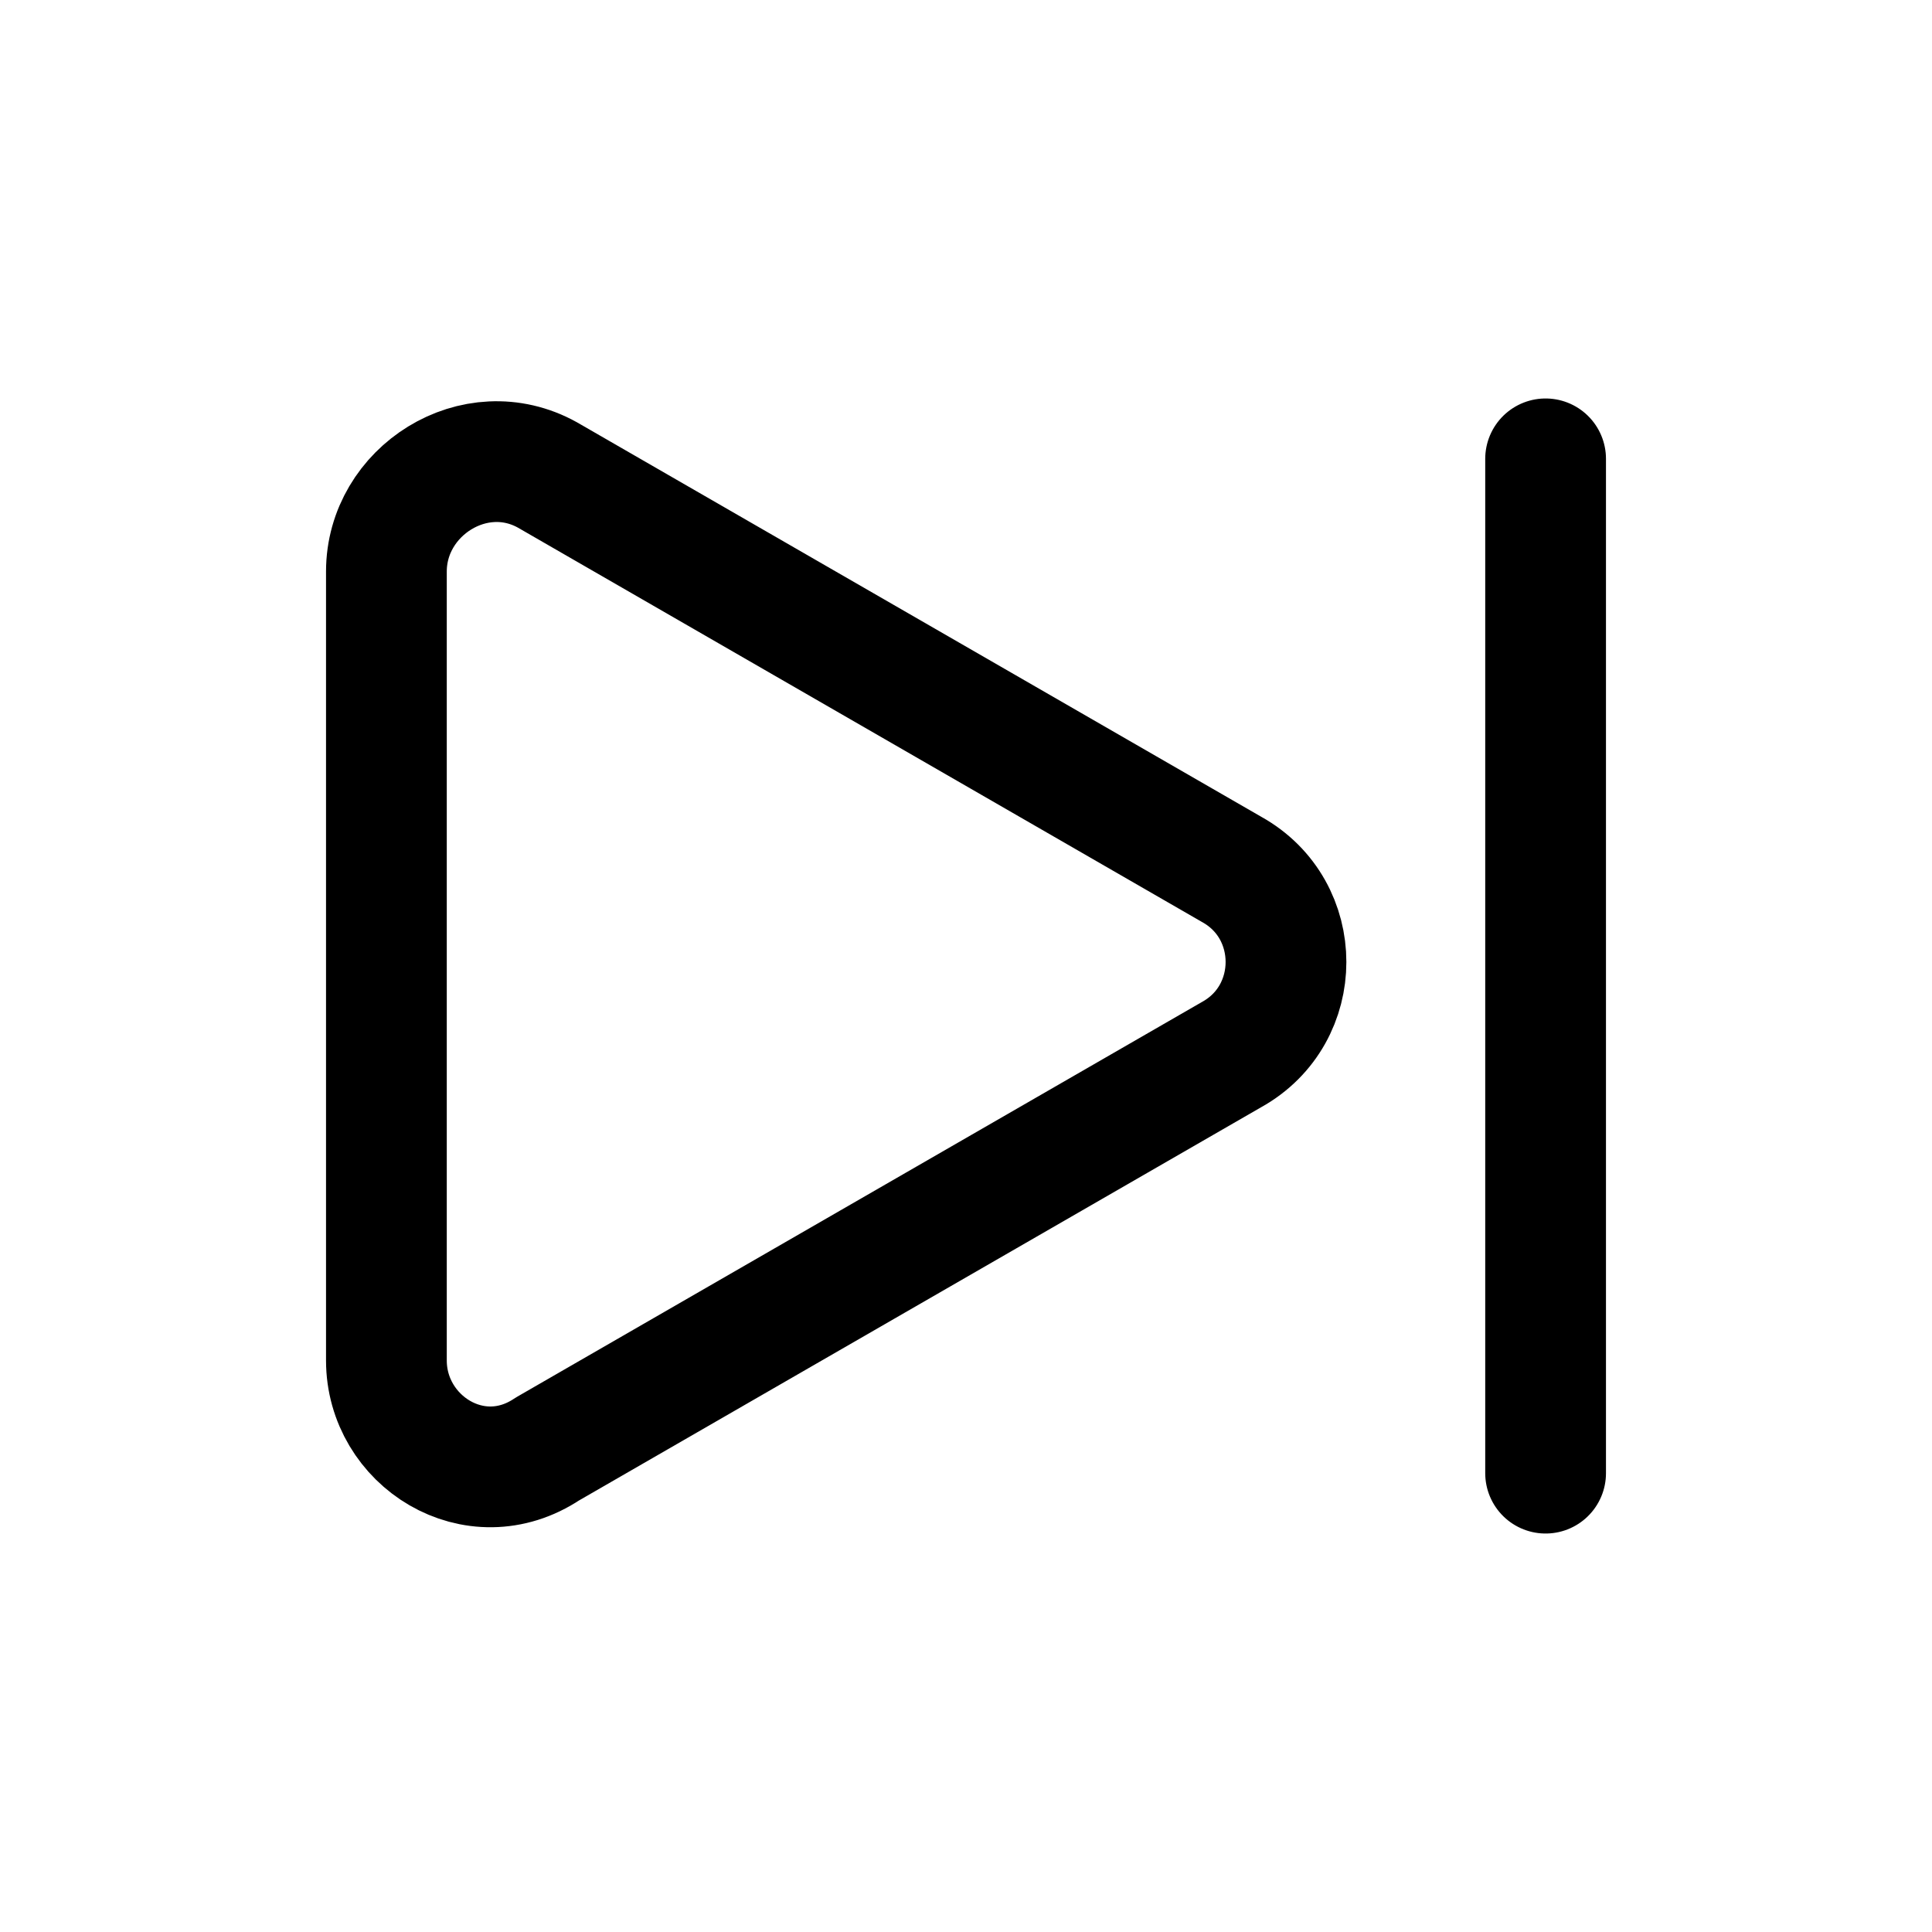 <svg xmlns="http://www.w3.org/2000/svg" fill="none" viewBox="0 0 24 24" stroke-width="1.5" stroke="currentColor" aria-hidden="true">
  <path stroke-linecap="round" stroke-linejoin="round" d="M19.2 5.7v12.6M4.8 16.9V7.1c0-1 1.1-1.7 2-1.2l8.5 4.9c.9.5.9 1.8 0 2.3L6.8 18c-.9.6-2-.1-2-1.1z"/>
</svg>
